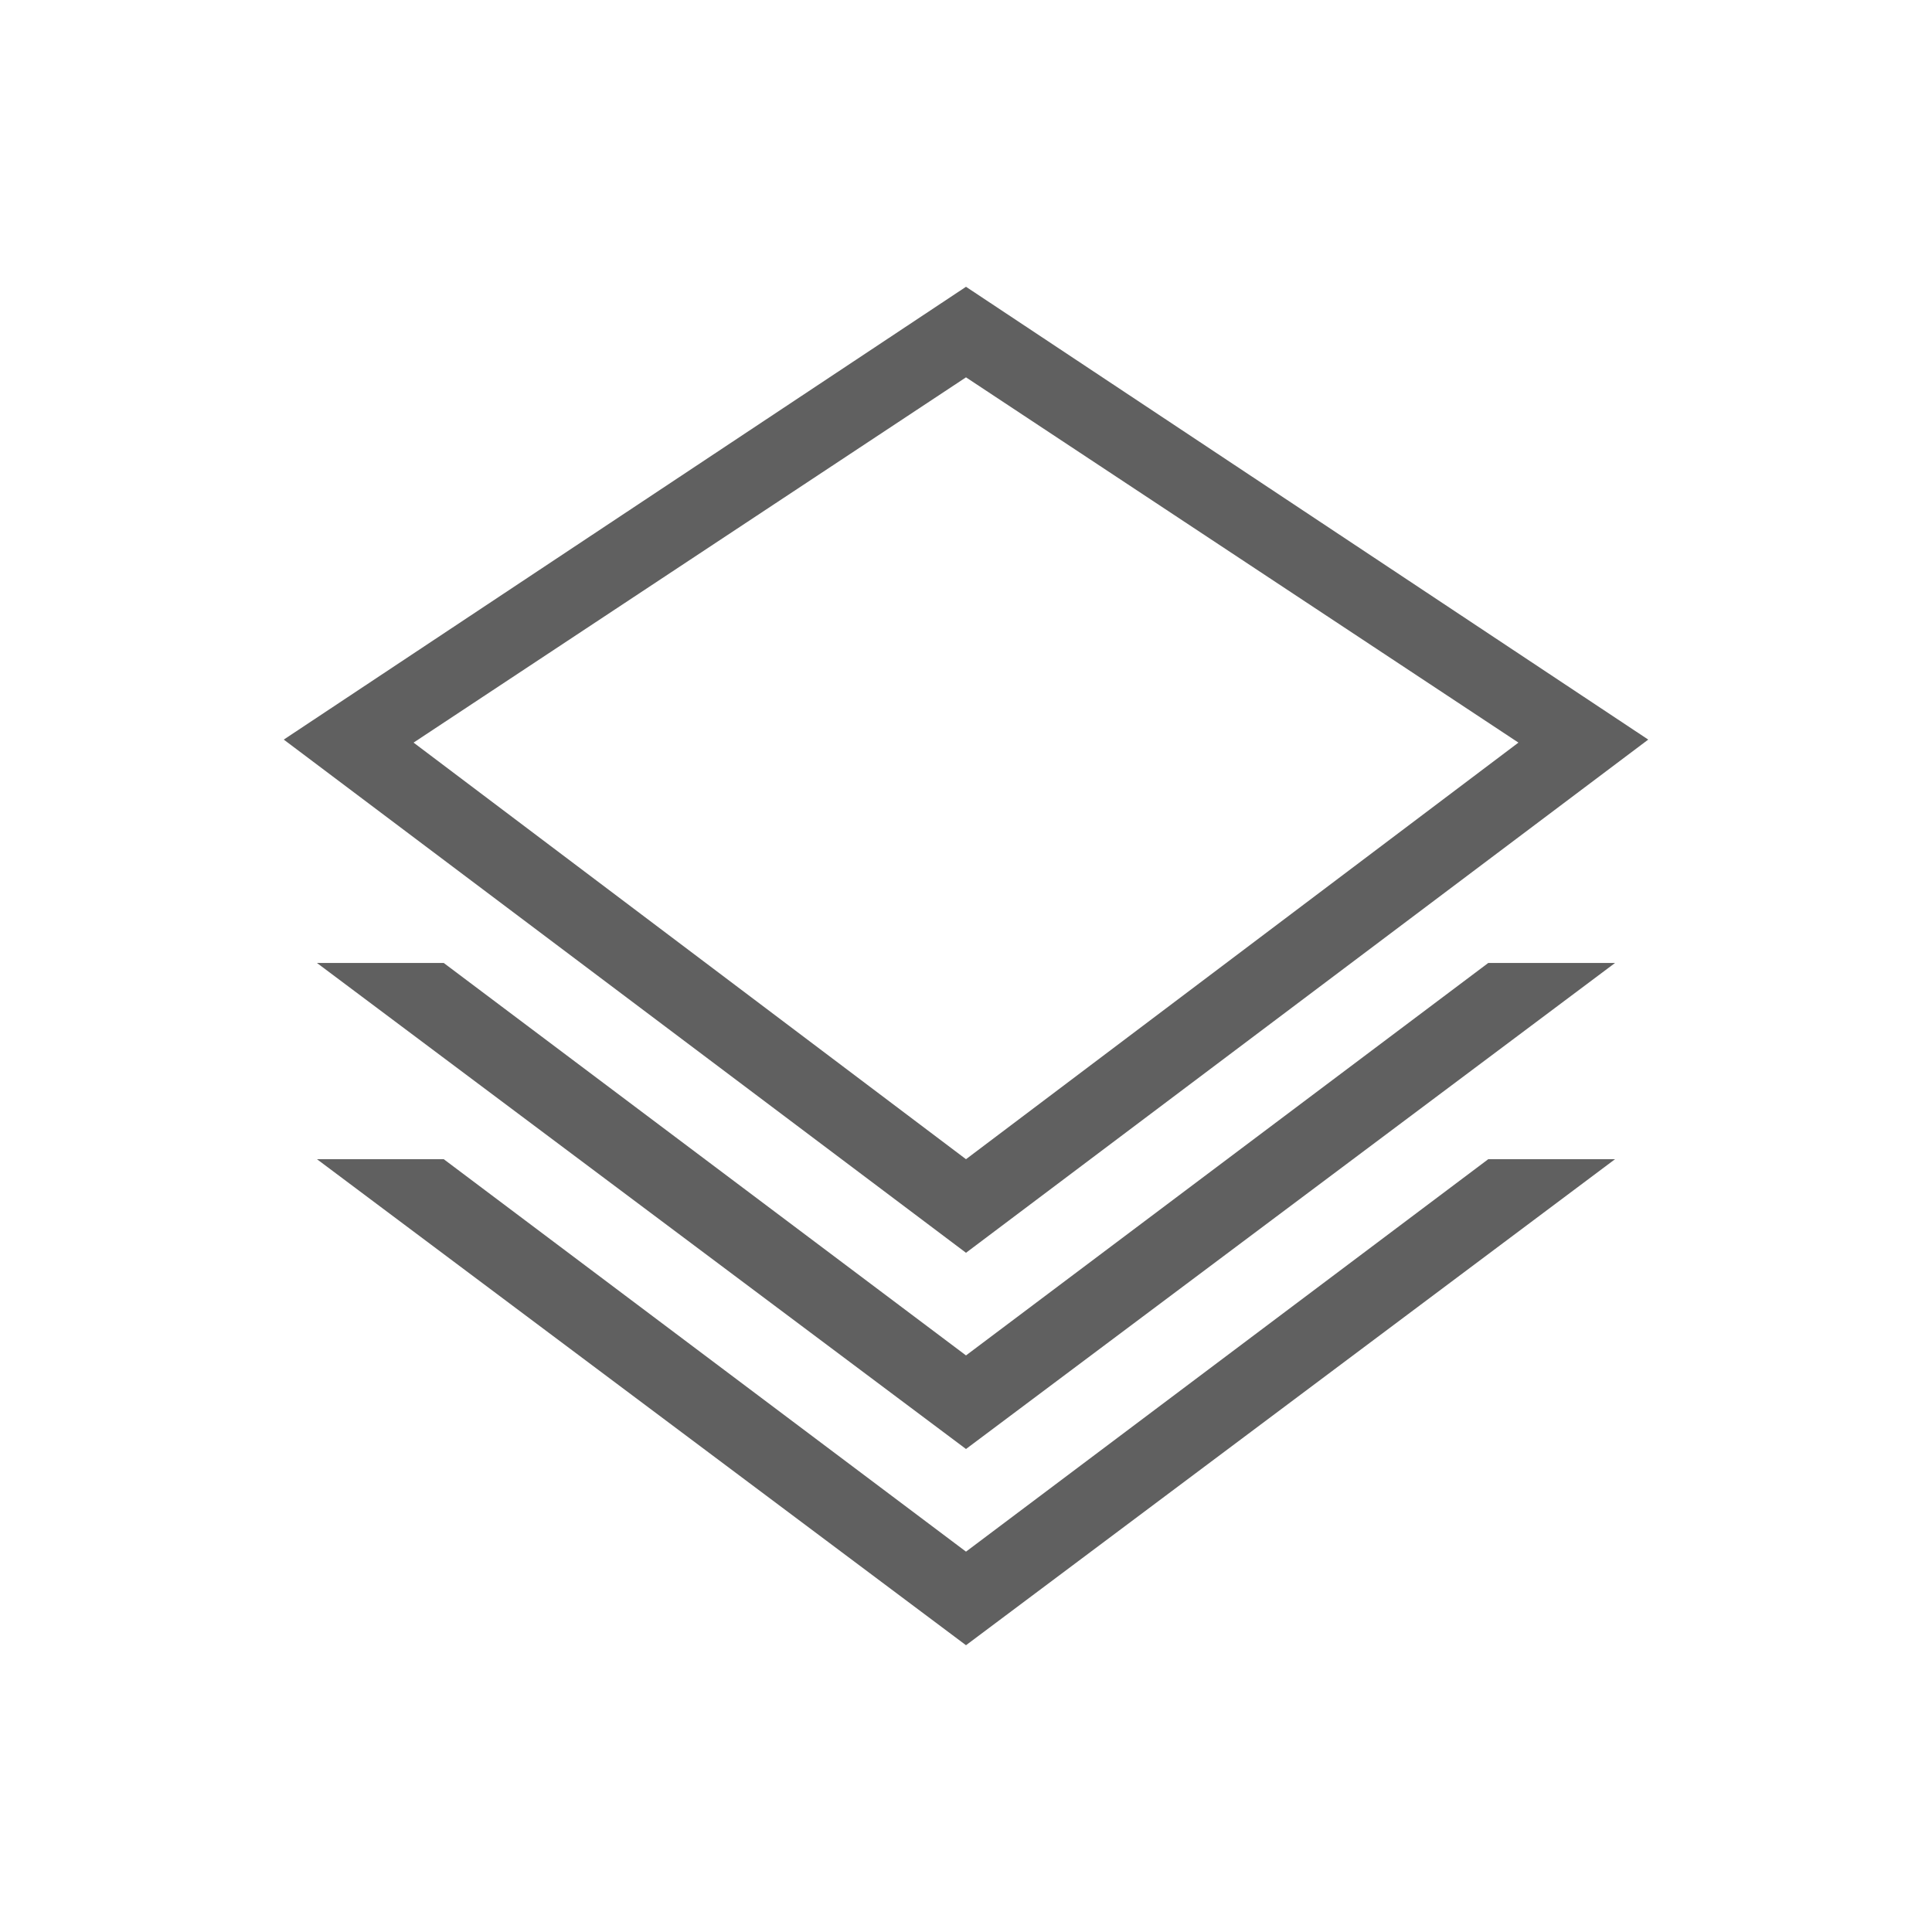 <?xml version="1.0" encoding="utf-8"?>
<!-- Generator: Adobe Illustrator 23.0.0, SVG Export Plug-In . SVG Version: 6.00 Build 0)  -->
<svg version="1.1" id="Layer_1" xmlns="http://www.w3.org/2000/svg" xmlns:xlink="http://www.w3.org/1999/xlink" x="0px" y="0px"
	 viewBox="0 0 64 64" style="enable-background:new 0 0 64 64;" xml:space="preserve">
<style type="text/css">
	.st0{fill:#606060;}
</style>
<g>
	<path class="st0" d="M32,12.5l18.3,12.1L32,38.4L13.7,24.6L32,12.5 M32,9.5l-22.6,15l22.6,17l22.6-17L32,9.5L32,9.5z"/>
	<path class="st0" d="M49.3,31.9L32,44.9l-17.3-13h-4.2L32,48l21.5-16.1H49.3z"/>
	<path class="st0" d="M49.3,38.4L32,51.4l-17.3-13h-4.2L32,54.5l21.5-16.1H49.3z"/>
</g>
</svg>
